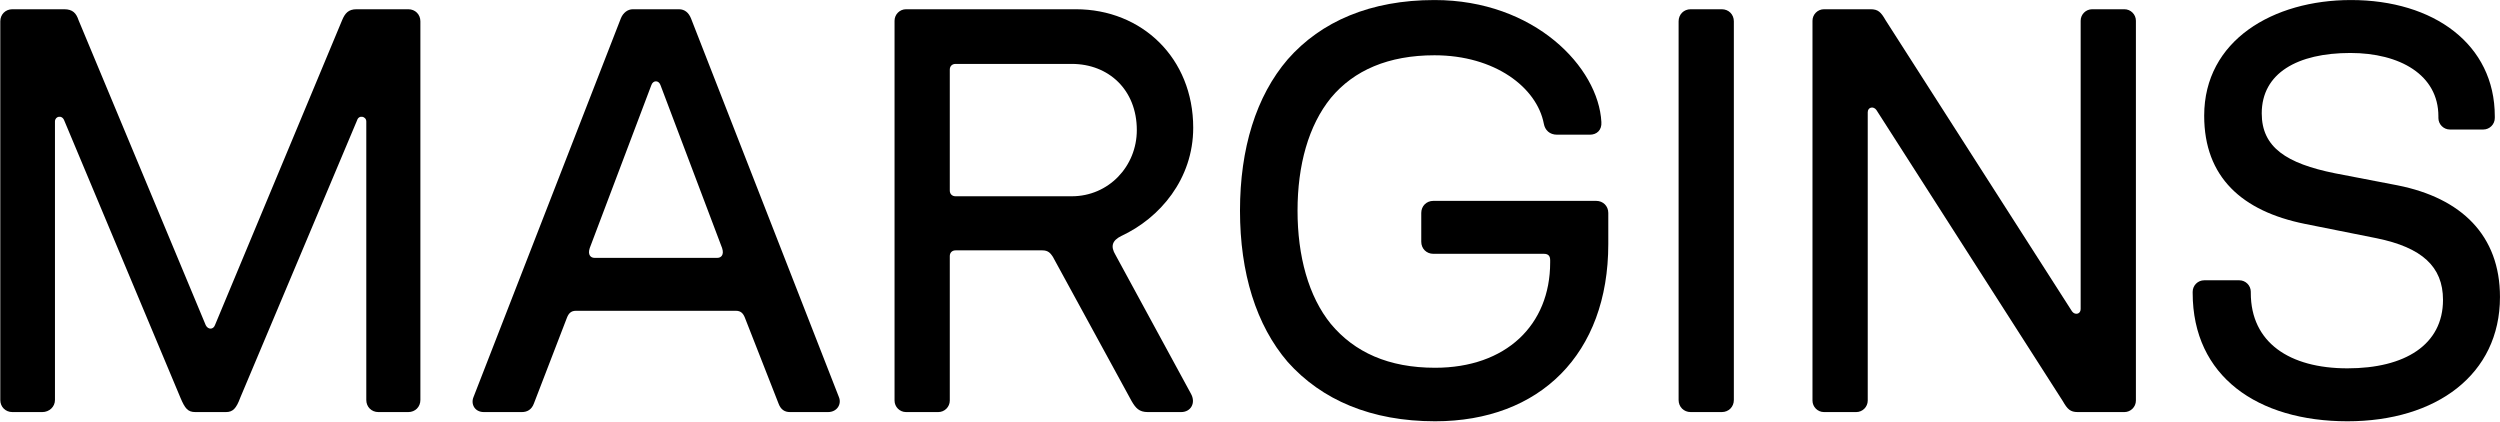 <svg width="4896" height="826" viewBox="0 0 4896 826" fill="none" xmlns="http://www.w3.org/2000/svg">
<path d="M4597.3 825.032C4421.49 825.032 4294.13 737.126 4294.13 573.711V571.457C4294.13 559.06 4304.28 548.917 4316.67 548.917H4385.42C4397.82 548.917 4407.96 559.06 4407.96 571.457V573.711C4407.96 670.633 4483.47 721.348 4597.3 721.348C4710 721.348 4784.38 675.141 4784.38 587.235C4784.38 521.869 4742.68 484.678 4654.77 466.646L4513.9 438.471C4391.06 413.677 4316.67 347.184 4316.67 226.595C4316.67 78.958 4451.92 0.068 4604.06 0.068C4766.35 0.068 4885.81 86.847 4885.81 227.722V231.103C4885.81 243.5 4875.67 253.643 4863.27 253.643H4797.9C4785.51 253.643 4775.36 243.5 4775.36 231.103V227.722C4775.36 146.578 4699.86 103.752 4602.93 103.752C4499.25 103.752 4429.38 143.197 4429.38 222.087C4429.38 288.58 4477.84 320.136 4572.5 339.295L4695.35 362.962C4820.44 387.756 4895.95 461.011 4895.95 581.6C4895.95 733.745 4770.86 825.032 4597.3 825.032Z" fill="black"/>
<path d="M3572.11 807C3559.72 807 3549.57 796.857 3549.57 784.46V40.64C3549.57 28.243 3559.72 18.1 3572.11 18.1H3663.4C3678.05 18.1 3683.69 23.735 3692.7 39.513L4057.85 609.775C4063.49 617.664 4074.76 615.41 4074.76 605.267V40.64C4074.76 28.243 4084.9 18.1 4097.3 18.1H4160.41C4172.8 18.1 4182.95 28.243 4182.95 40.64V784.46C4182.95 796.857 4172.8 807 4160.41 807H4069.12C4054.47 807 4048.83 801.365 4039.82 785.587L3674.67 215.325C3669.04 207.436 3657.77 209.69 3657.77 219.833V784.46C3657.77 796.857 3647.62 807 3635.23 807H3572.11Z" fill="black"/>
<path d="M3311.04 807C3297.52 807 3287.38 796.857 3287.38 783.333V41.767C3287.38 28.243 3297.52 18.1 3311.04 18.1H3371.9C3385.43 18.1 3395.57 28.243 3395.57 41.767V783.333C3395.57 796.857 3385.43 807 3371.9 807H3311.04Z" fill="black"/>
<path d="M2810.45 825.032C2685.35 825.032 2588.43 783.333 2521.94 708.951C2459.95 636.823 2428.4 534.266 2428.4 412.55C2428.4 290.834 2459.95 188.277 2521.94 116.149C2587.3 41.767 2684.23 0.068 2809.32 0.068C3005.42 0.068 3130.52 131.927 3136.15 238.992C3137.28 254.77 3127.14 263.786 3113.61 263.786H3049.37C3034.72 263.786 3025.71 254.77 3023.45 242.373C3009.93 171.372 2927.66 108.26 2809.32 108.26C2719.16 108.26 2651.54 137.562 2606.46 191.658C2562.51 245.754 2541.1 323.517 2541.1 412.55C2541.1 501.583 2562.51 580.473 2606.46 634.569C2652.67 689.792 2719.16 720.221 2810.45 720.221C2949.07 720.221 3035.85 636.823 3035.85 513.98V509.472C3035.85 500.456 3031.34 497.075 3023.45 497.075H2807.07C2793.54 497.075 2783.4 486.932 2783.4 473.408V417.058C2783.4 403.534 2793.54 393.391 2807.07 393.391H3126.01C3139.53 393.391 3149.68 403.534 3149.68 417.058V477.916C3149.68 693.173 3015.56 825.032 2810.45 825.032Z" fill="black"/>
<path d="M1774.42 807C1762.02 807 1751.88 796.857 1751.88 784.46V40.64C1751.88 28.243 1762.02 18.1 1774.42 18.1H2106.88C2236.49 18.1 2336.79 113.895 2336.79 250.262C2336.79 350.565 2271.42 427.201 2195.91 462.138C2177.88 471.154 2174.5 482.424 2184.64 499.329L2332.28 770.936C2342.42 788.968 2332.28 807 2313.12 807H2247.76C2230.85 807 2224.09 799.111 2216.2 785.587L2061.8 502.71C2057.29 495.948 2052.79 490.313 2041.52 490.313H1871.34C1864.58 490.313 1860.07 494.821 1860.07 501.583V784.46C1860.07 796.857 1849.93 807 1837.53 807H1774.42ZM1860.07 373.105C1860.07 379.867 1864.58 384.375 1871.34 384.375H2098.99C2171.12 384.375 2226.34 325.771 2226.34 254.77C2226.34 175.88 2171.12 125.165 2098.99 125.165H1871.34C1864.58 125.165 1860.07 129.673 1860.07 136.435V373.105Z" fill="black"/>
<path d="M947.583 807C929.551 807 921.662 791.222 927.297 777.698L1215.81 36.132C1220.32 24.862 1229.33 18.1 1239.48 18.1H1329.64C1340.91 18.1 1348.8 24.862 1353.3 36.132L1642.94 777.698C1648.58 791.222 1639.56 807 1621.53 807H1547.15C1537 807 1529.12 802.492 1524.61 790.095L1459.24 623.299C1455.86 614.283 1451.35 608.648 1441.21 608.648H1127.9C1117.76 608.648 1113.25 614.283 1109.87 623.299L1045.63 790.095C1041.12 802.492 1032.11 807 1021.97 807H947.583ZM1154.95 485.805C1150.44 499.329 1157.21 504.964 1163.97 504.964H1405.14C1411.91 504.964 1418.67 499.329 1414.16 485.805L1293.57 166.864C1290.19 156.721 1278.92 156.721 1275.54 166.864L1154.95 485.805Z" fill="black"/>
<path d="M24.24 807C10.716 807 0.573 796.857 0.573 783.333V41.767C0.573 28.243 10.716 18.1 24.24 18.1H125.67C142.575 18.1 149.337 25.989 153.845 39.513L402.912 636.823C407.42 645.839 417.563 645.839 420.944 636.823L670.011 39.513C675.646 25.989 682.408 18.1 698.186 18.1H799.616C813.14 18.1 823.283 28.243 823.283 41.767V783.333C823.283 796.857 813.14 807 799.616 807H741.012C727.488 807 717.345 796.857 717.345 783.333V237.865C717.345 227.722 702.694 224.341 699.313 235.611L470.532 778.825C462.643 800.238 455.881 807 442.357 807H382.626C367.975 807 362.34 800.238 353.324 778.825L125.67 235.611C121.162 224.341 107.638 227.722 107.638 237.865V783.333C107.638 796.857 96.368 807 82.844 807H24.24Z" fill="black"/>
</svg>
